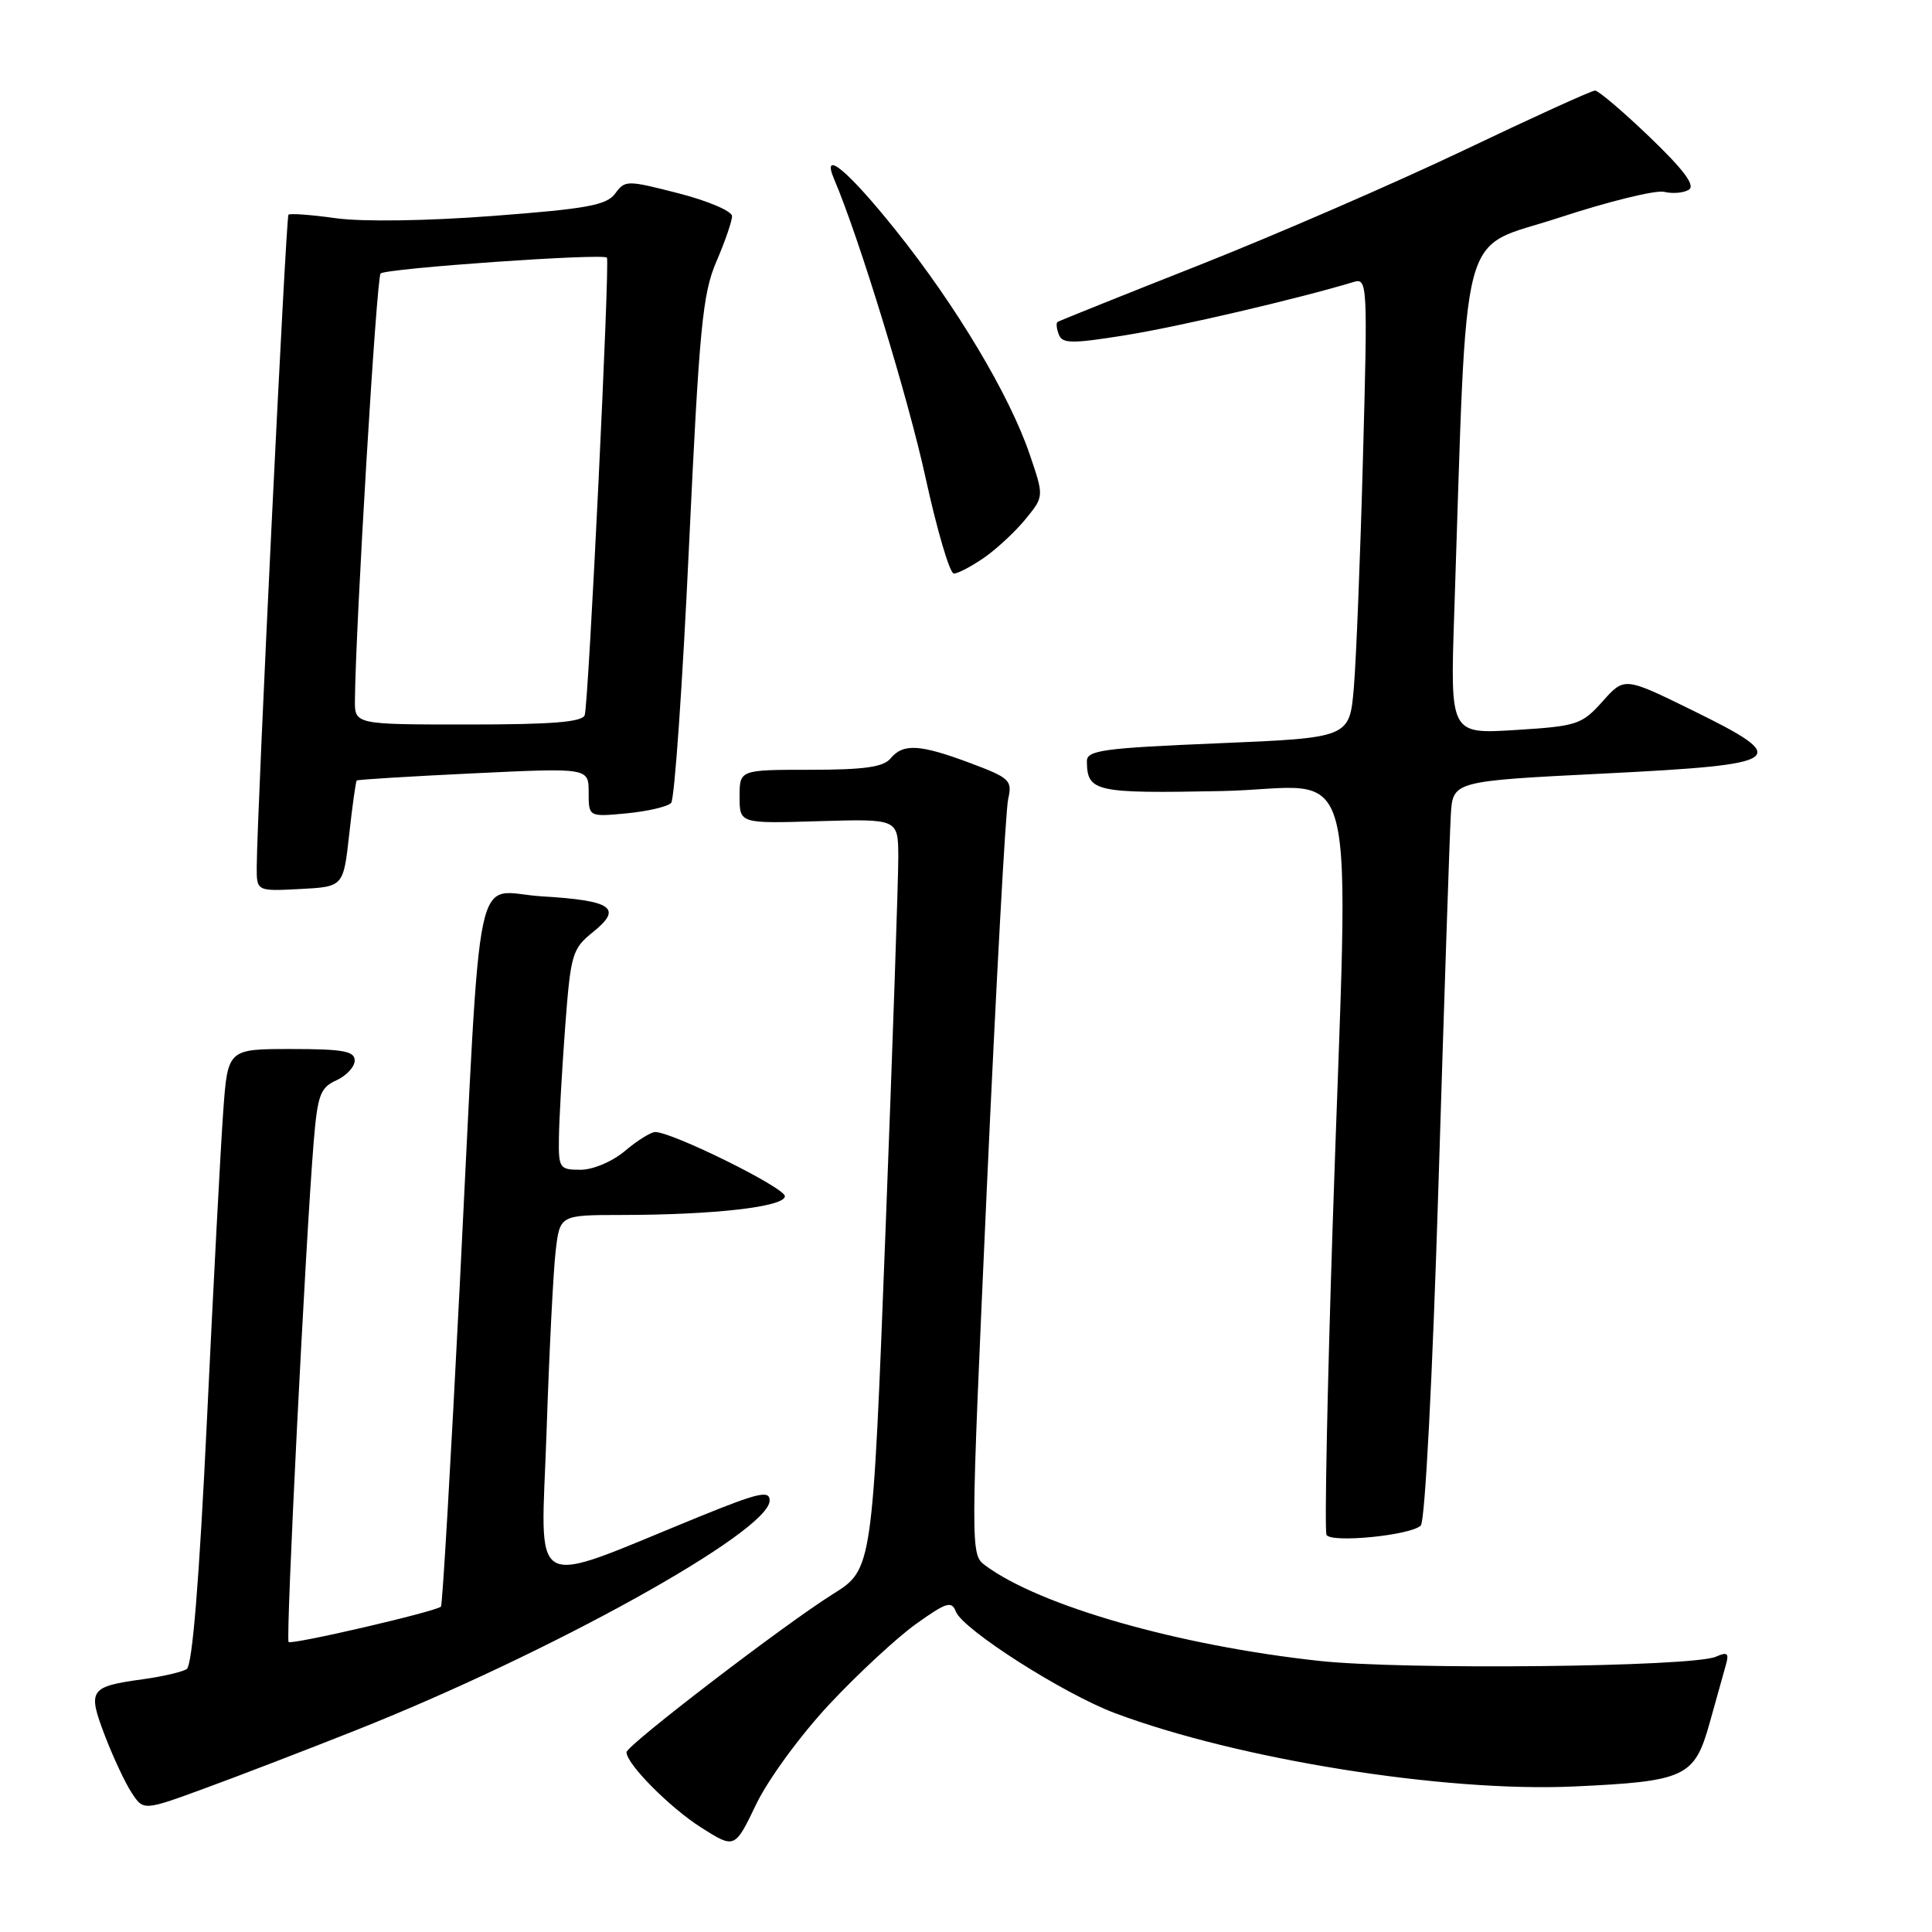 <?xml version="1.0" encoding="UTF-8" standalone="no"?>
<!DOCTYPE svg PUBLIC "-//W3C//DTD SVG 1.1//EN" "http://www.w3.org/Graphics/SVG/1.1/DTD/svg11.dtd" >
<svg xmlns="http://www.w3.org/2000/svg" xmlns:xlink="http://www.w3.org/1999/xlink" version="1.1" viewBox="0 0 256 256">
 <g >
 <path fill="currentColor"
d=" M 109.89 225.83 C 113.66 221.80 118.83 217.01 121.38 215.18 C 125.41 212.30 126.10 212.09 126.66 213.55 C 127.57 215.92 140.97 224.47 147.77 227.01 C 164.15 233.14 191.35 237.49 208.50 236.72 C 223.35 236.04 224.53 235.49 226.54 228.29 C 227.43 225.11 228.40 221.64 228.69 220.60 C 229.13 219.05 228.89 218.85 227.37 219.52 C 224.28 220.89 186.00 221.29 174.83 220.08 C 156.20 218.06 137.76 212.79 130.54 207.42 C 128.58 205.97 128.58 205.65 130.77 157.23 C 131.99 130.43 133.25 107.31 133.59 105.86 C 134.15 103.40 133.80 103.07 128.56 101.11 C 121.88 98.61 119.67 98.48 118.00 100.50 C 117.06 101.64 114.49 102.00 107.38 102.00 C 98.00 102.00 98.00 102.00 98.00 105.56 C 98.00 109.13 98.00 109.13 108.50 108.81 C 119.00 108.50 119.00 108.50 119.03 113.50 C 119.04 116.25 118.28 138.63 117.33 163.22 C 115.61 207.94 115.61 207.94 110.37 211.22 C 103.93 215.25 83.05 231.25 83.02 232.17 C 82.97 233.69 88.75 239.52 92.91 242.16 C 97.36 244.98 97.36 244.98 100.20 239.07 C 101.78 235.78 106.06 229.93 109.89 225.83 Z  M 47.00 229.33 C 72.86 219.08 101.94 202.95 101.98 198.84 C 102.00 197.44 100.53 197.77 92.75 200.93 C 69.59 210.36 71.68 211.51 72.42 189.78 C 72.77 179.18 73.32 168.36 73.63 165.75 C 74.19 161.00 74.19 161.00 82.34 160.99 C 94.66 160.98 104.00 159.91 104.00 158.50 C 104.00 157.37 89.09 150.00 86.81 150.00 C 86.25 150.00 84.45 151.12 82.82 152.50 C 81.13 153.92 78.58 155.00 76.92 155.00 C 74.14 155.00 74.00 154.79 74.06 150.75 C 74.09 148.41 74.46 141.85 74.88 136.17 C 75.62 126.38 75.81 125.73 78.58 123.50 C 82.54 120.31 81.14 119.33 71.80 118.77 C 62.59 118.22 63.86 112.17 60.91 170.50 C 59.74 193.60 58.63 212.67 58.43 212.88 C 57.82 213.53 38.65 217.98 38.24 217.57 C 37.84 217.17 40.49 164.46 41.56 151.38 C 42.08 145.09 42.43 144.12 44.57 143.15 C 45.91 142.54 47.00 141.36 47.00 140.52 C 47.00 139.28 45.45 139.00 38.59 139.00 C 30.18 139.00 30.18 139.00 29.58 147.25 C 29.25 151.79 28.28 170.12 27.43 187.98 C 26.39 209.58 25.49 220.70 24.73 221.17 C 24.11 221.55 21.53 222.15 19.00 222.50 C 11.86 223.48 11.58 223.89 13.87 229.91 C 14.97 232.79 16.57 236.22 17.44 237.54 C 19.01 239.95 19.01 239.95 27.26 236.92 C 31.79 235.26 40.67 231.84 47.00 229.33 Z  M 188.26 202.14 C 188.83 201.57 189.82 182.41 190.61 156.83 C 191.36 132.45 192.09 110.47 192.24 108.00 C 192.50 103.50 192.50 103.50 212.49 102.50 C 236.76 101.29 237.61 100.67 224.15 94.07 C 215.24 89.70 215.24 89.70 212.34 92.95 C 209.59 96.02 208.98 96.22 200.80 96.73 C 192.16 97.27 192.16 97.27 192.69 81.39 C 194.47 28.16 193.13 33.26 206.50 28.87 C 213.10 26.70 219.40 25.15 220.51 25.42 C 221.61 25.69 223.08 25.57 223.78 25.14 C 224.67 24.59 223.13 22.52 218.61 18.18 C 215.07 14.78 211.80 12.00 211.35 12.00 C 210.90 12.00 203.10 15.55 194.01 19.89 C 184.93 24.22 169.18 31.06 159.00 35.09 C 148.82 39.11 140.33 42.52 140.13 42.66 C 139.92 42.80 140.00 43.55 140.30 44.33 C 140.76 45.55 142.03 45.56 149.17 44.41 C 156.13 43.30 172.12 39.56 179.38 37.36 C 181.19 36.81 181.23 37.62 180.60 60.64 C 180.25 73.76 179.70 87.48 179.39 91.13 C 178.82 97.76 178.82 97.76 161.41 98.49 C 146.21 99.12 144.00 99.42 144.02 100.86 C 144.05 104.93 145.06 105.15 161.85 104.82 C 180.60 104.45 178.72 97.08 176.58 162.50 C 175.86 184.50 175.50 202.89 175.77 203.38 C 176.41 204.49 186.96 203.44 188.26 202.14 Z  M 46.27 110.57 C 46.69 106.76 47.14 103.54 47.27 103.42 C 47.39 103.30 54.36 102.87 62.75 102.47 C 78.00 101.74 78.00 101.74 78.00 105.00 C 78.00 108.25 78.00 108.25 83.06 107.77 C 85.84 107.50 88.48 106.88 88.93 106.39 C 89.38 105.90 90.44 90.65 91.29 72.50 C 92.66 43.44 93.09 38.92 94.92 34.67 C 96.07 32.01 97.00 29.30 97.00 28.64 C 97.00 27.98 93.82 26.62 89.93 25.62 C 83.08 23.86 82.82 23.86 81.52 25.64 C 80.39 27.19 77.78 27.67 65.34 28.61 C 56.58 29.28 48.06 29.40 44.54 28.92 C 41.26 28.46 38.42 28.25 38.22 28.45 C 37.89 28.78 34.06 107.54 34.02 114.80 C 34.00 118.10 34.00 118.10 39.75 117.80 C 45.50 117.50 45.50 117.50 46.27 110.57 Z  M 130.44 73.87 C 132.12 72.69 134.59 70.39 135.92 68.75 C 138.34 65.78 138.34 65.78 136.44 60.21 C 133.78 52.37 126.68 40.48 118.69 30.51 C 112.35 22.58 108.77 19.61 110.53 23.75 C 113.82 31.45 120.35 52.79 122.63 63.25 C 124.16 70.26 125.85 76.00 126.39 76.00 C 126.93 76.00 128.75 75.04 130.44 73.87 Z  M 47.03 92.75 C 47.12 82.89 49.89 36.78 50.43 36.24 C 51.11 35.56 79.92 33.54 80.42 34.14 C 80.83 34.64 77.99 93.20 77.48 94.75 C 77.17 95.68 73.17 96.00 62.03 96.00 C 47.00 96.00 47.00 96.00 47.03 92.75 Z "/>
</g>
</svg>